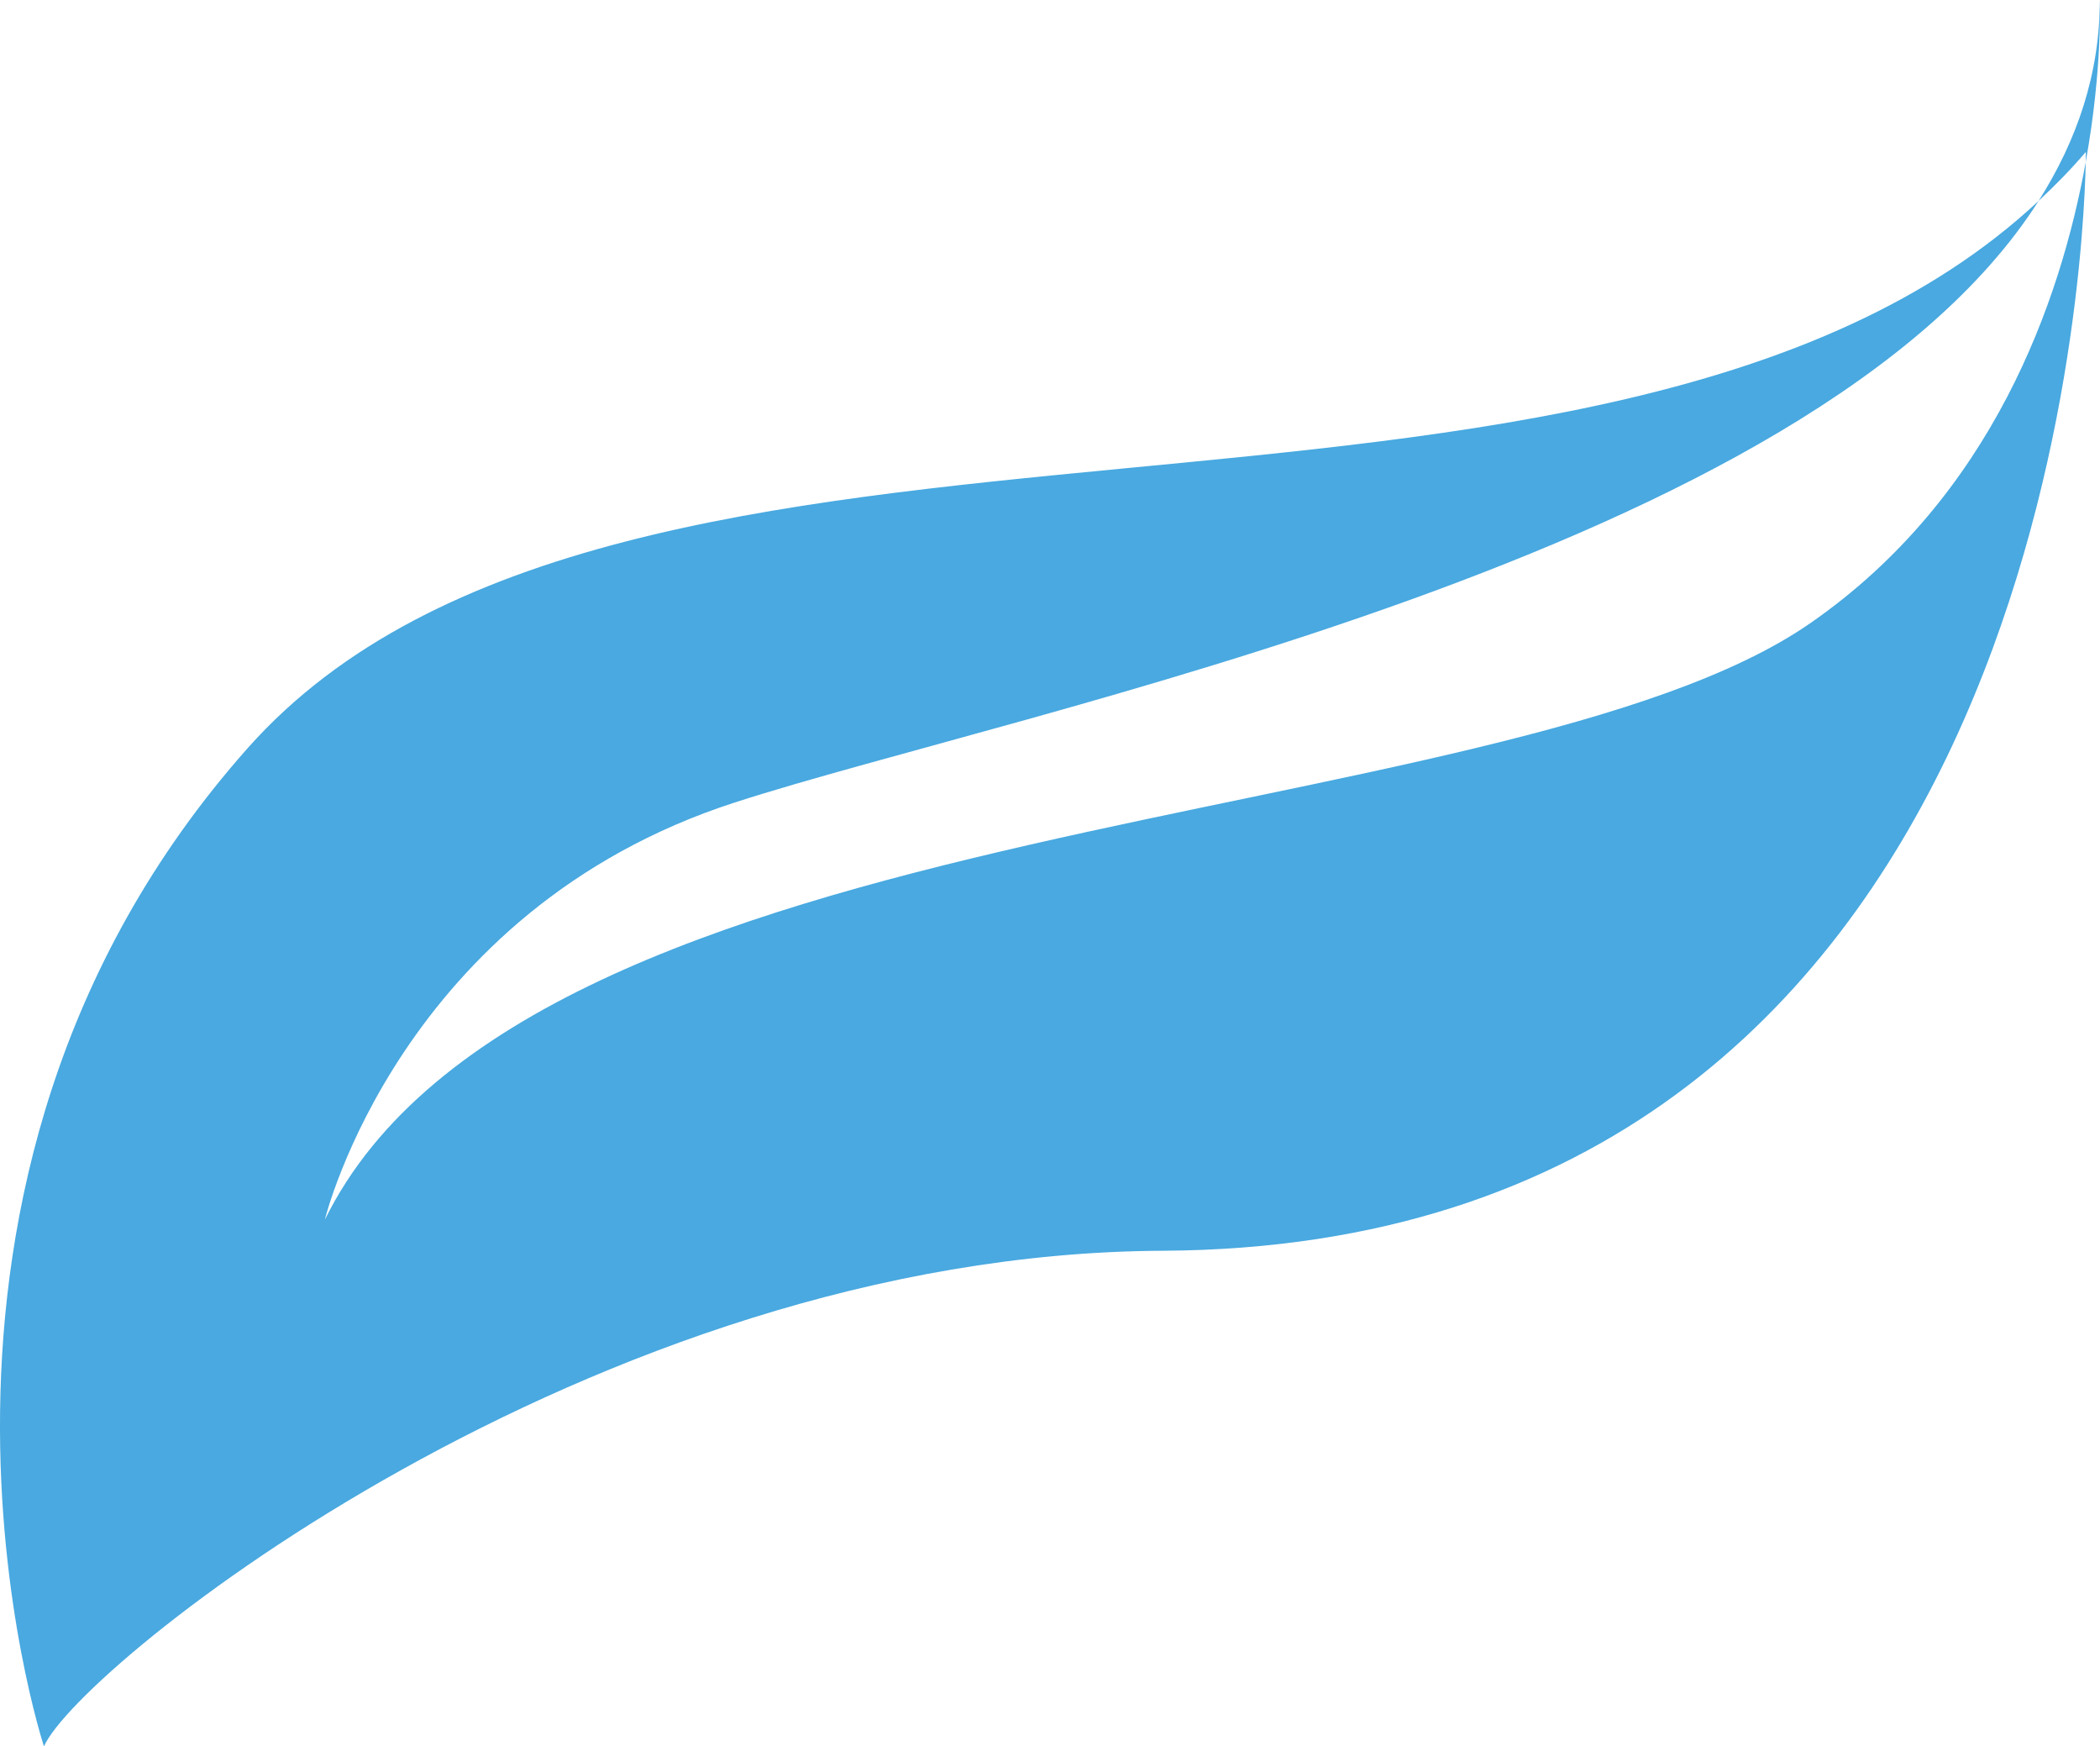 <svg version="1.1" id="图层_1" x="0px" y="0px" width="55.655px" height="46.27px" viewBox="0 0 55.655 46.27" enable-background="new 0 0 55.655 46.27" xml:space="preserve" xmlns="http://www.w3.org/2000/svg" xmlns:xlink="http://www.w3.org/1999/xlink" xmlns:xml="http://www.w3.org/XML/1998/namespace">
  <g>
    <path fill="#49A9E0" d="M1.165,46.27c0.936-2.127,14.498-13.056,29.64-13.131c23.248-0.115,24.414-25.95,24.472-28.846
		c-0.663,3.667-2.462,8.869-7.307,12.223c-8.15,5.644-33.907,4.737-39.361,15.8c0,0,1.987-8.184,10.867-11.055
		c7.579-2.45,28.566-6.531,34.552-15.938C42.507,16.089,16.49,8.648,6.565,19.821C-3.736,31.419,1.165,46.27,1.165,46.27z" class="color c1"/>
    <path fill="#49A9E0" d="M55.276,4.293C55.728,1.79,55.65,0,55.65,0c0.001,1.945-0.597,3.709-1.623,5.323
		c0.437-0.408,0.858-0.834,1.252-1.297C55.279,4.026,55.28,4.122,55.276,4.293z" class="color c1"/>
  </g>
</svg>